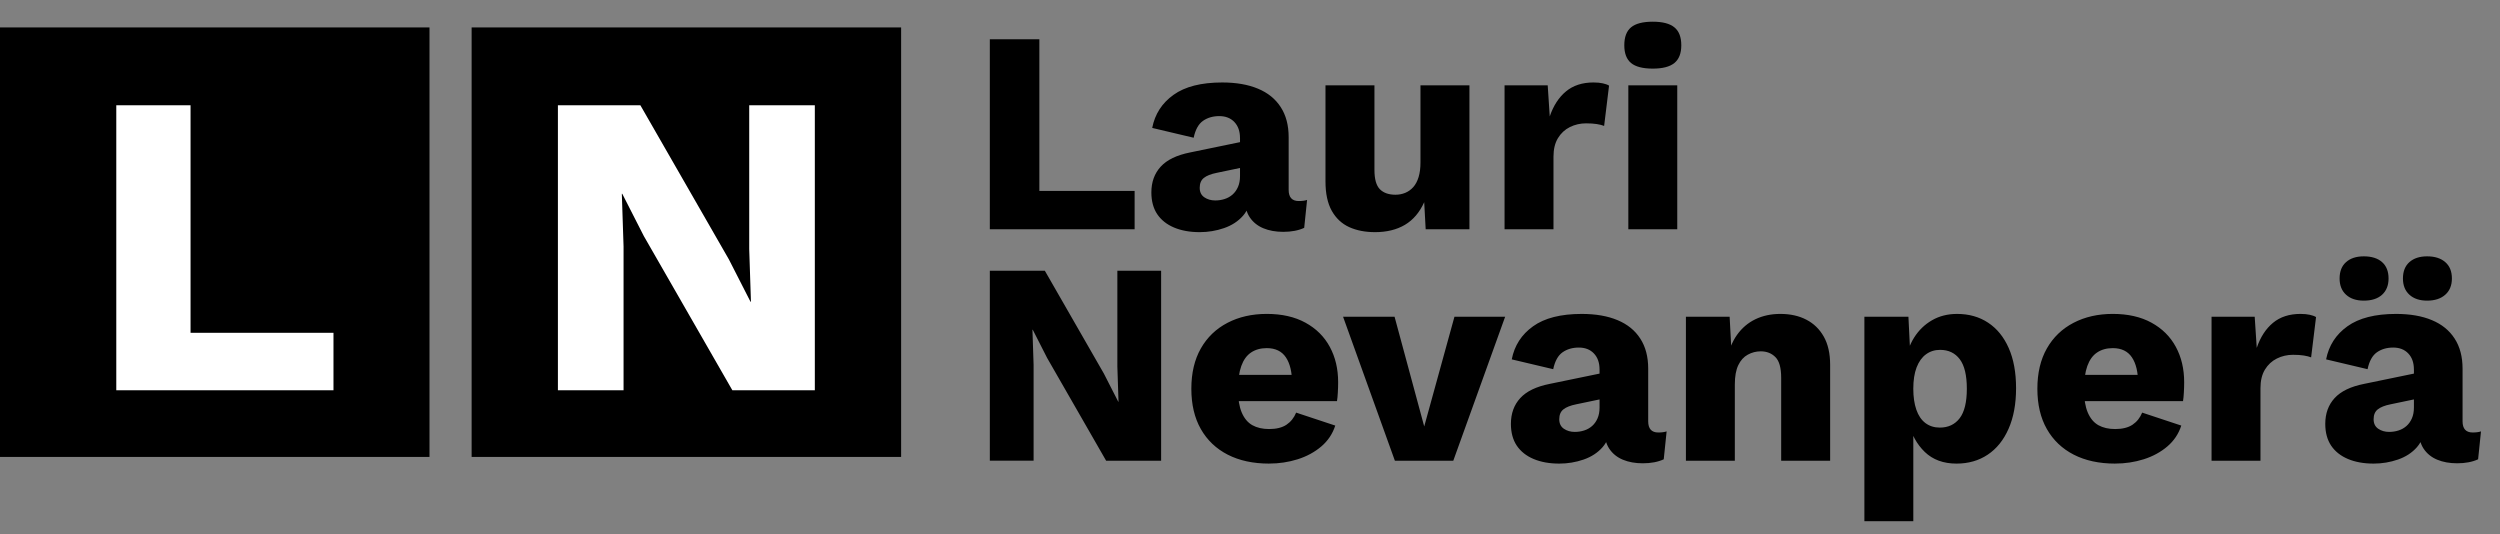 <svg version="1.1" viewBox="0.0 0.0 880.0 188.0" fill="none" stroke="none" stroke-linecap="square"
    stroke-miterlimit="10" xmlns:xlink="http://www.w3.org/1999/xlink"
    xmlns="http://www.w3.org/2000/svg">
    <rect x="0.0" y="0.0" width="880.0" height="188.0" fill="#808080" stroke="none"/>
    <clipPath id="g1082b13c51e6b3d4_0.0">
        <path d="m0 0l960.0 0l0 540.0l-960.0 0l0 -540.0z" clip-rule="nonzero" />
    </clipPath>
    <g clip-path="url(#g1082b13c51e6b3d4_0.0)">
        <path fill="#000000" fill-opacity="0.0" d="m0 0l960.0 0l0 540.0l-960.0 0z"
            fill-rule="evenodd" />
        <path fill="#000000" d="m0 9.656l151.181 0l0 151.181l-151.181 0z" fill-rule="evenodd" />
        <path fill="#ffffff"
            d="m67.073 117.152l50.312 0l0 20.219l-76.453 0l0 -100.312l26.141 0l0 80.094z"
            fill-rule="nonzero" />
        <path fill="#000000" fill-opacity="0.0" d="m332.026 0l637.638 0l0 187.465l-637.638 0z"
            fill-rule="evenodd" />
        <path fill="#000000"
            d="m365.854 67.214l33.531 0l0 13.484l-50.969 0l0 -66.875l17.438 0l0 53.391zm70.625 -18.641q0 -3.547 -1.984 -5.625q-1.969 -2.078 -5.312 -2.078q-3.344 0 -5.734 1.672q-2.375 1.672 -3.281 5.938l-14.594 -3.453q1.422 -7.297 7.5 -11.641q6.078 -4.359 17.125 -4.359q7.391 0 12.609 2.188q5.219 2.172 8.0 6.484q2.797 4.297 2.797 10.578l0 18.547q0 3.938 3.547 3.938q1.828 0 2.938 -0.391l-1.016 9.828q-3.031 1.406 -7.391 1.406q-3.953 0 -7.0 -1.266q-3.031 -1.266 -4.766 -3.844q-1.719 -2.578 -1.719 -6.531l0 -0.609l1.922 -0.719q0 4.359 -2.578 7.297q-2.578 2.938 -6.688 4.359q-4.109 1.422 -8.562 1.422q-5.172 0 -9.031 -1.625q-3.844 -1.625 -5.922 -4.703q-2.062 -3.094 -2.062 -7.656q0 -5.469 3.281 -9.062q3.297 -3.609 10.391 -5.016l19.156 -3.953l-0.109 9.109l-9.719 2.031q-3.047 0.609 -4.516 1.781q-1.469 1.156 -1.469 3.484q0 2.234 1.625 3.344q1.625 1.109 3.844 1.109q1.719 0 3.281 -0.5q1.578 -0.5 2.797 -1.562q1.219 -1.078 1.922 -2.688q0.719 -1.625 0.719 -3.859l0 -13.375zm47.528 33.141q-5.172 0 -9.078 -1.766q-3.906 -1.781 -6.141 -5.734q-2.219 -3.953 -2.219 -10.344l0 -33.844l17.234 0l0 29.797q0 4.859 1.922 6.797q1.922 1.922 5.469 1.922q1.828 0 3.438 -0.656q1.625 -0.672 2.844 -2.031q1.219 -1.375 1.875 -3.547q0.656 -2.172 0.656 -5.125l0 -27.156l17.234 0l0 50.672l-15.406 0l-0.516 -9.531q-2.422 5.375 -6.781 7.969q-4.359 2.578 -10.531 2.578zm45.597 -1.016l0 -50.672l15.188 0l0.719 10.953q1.922 -5.672 5.719 -8.812q3.797 -3.141 9.672 -3.141q1.938 0 3.297 0.312q1.375 0.297 2.188 0.797l-1.734 14.188q-1.0 -0.406 -2.578 -0.656q-1.562 -0.25 -3.797 -0.25q-3.047 0 -5.688 1.312q-2.625 1.312 -4.203 3.906q-1.562 2.578 -1.562 6.531l0 25.531l-17.219 0zm52.18 -56.547q-5.266 0 -7.656 -1.969q-2.375 -1.984 -2.375 -6.234q0 -4.359 2.375 -6.328q2.391 -1.984 7.656 -1.984q5.172 0 7.594 1.984q2.438 1.969 2.438 6.328q0 4.25 -2.438 6.234q-2.422 1.969 -7.594 1.969zm8.609 5.875l0 50.672l-17.219 0l0 -50.672l17.219 0z"
            fill-rule="nonzero" />
        <path fill="#000000"
            d="m408.714 95.295l0 66.875l-19.359 0l-20.766 -36.172l-5.062 -9.938l-0.109 0l0.406 12.359l0 33.75l-15.406 0l0 -66.875l19.359 0l20.766 36.172l5.078 9.938l0.094 0l-0.406 -12.375l0 -33.734l15.406 0zm37.999 67.891q-8.406 0 -14.547 -3.141q-6.125 -3.141 -9.469 -9.016q-3.344 -5.875 -3.344 -14.188q0 -8.312 3.344 -14.188q3.344 -5.875 9.375 -9.016q6.031 -3.141 13.828 -3.141q8.0 0 13.625 3.094q5.625 3.078 8.562 8.5q2.938 5.422 2.938 12.422q0 1.812 -0.109 3.641q-0.094 1.828 -0.297 3.047l-40.125 0l0 -9.234l32.531 0l-8.203 3.156q0 -6.094 -2.188 -9.328q-2.172 -3.25 -6.734 -3.25q-3.234 0 -5.516 1.531q-2.281 1.516 -3.453 4.766q-1.156 3.234 -1.156 8.297q0 4.969 1.312 8.062q1.312 3.094 3.734 4.469q2.438 1.359 5.891 1.359q3.844 0 6.125 -1.516q2.281 -1.531 3.406 -4.266l13.766 4.562q-1.406 4.359 -4.906 7.344q-3.5 2.984 -8.312 4.516q-4.812 1.516 -10.078 1.516zm65.251 -51.688l17.844 0l-18.25 50.672l-20.562 0l-18.234 -50.672l18.125 0l10.438 38.609l10.641 -38.609zm51.074 18.547q0 -3.547 -1.984 -5.625q-1.969 -2.078 -5.312 -2.078q-3.344 0 -5.734 1.672q-2.375 1.672 -3.281 5.938l-14.594 -3.453q1.422 -7.297 7.5 -11.641q6.078 -4.359 17.125 -4.359q7.391 0 12.609 2.188q5.219 2.172 8.0 6.484q2.797 4.297 2.797 10.578l0 18.547q0 3.938 3.547 3.938q1.828 0 2.938 -0.391l-1.016 9.828q-3.031 1.406 -7.391 1.406q-3.953 0 -7.0 -1.266q-3.031 -1.266 -4.766 -3.844q-1.719 -2.578 -1.719 -6.531l0 -0.609l1.922 -0.719q0 4.359 -2.578 7.297q-2.578 2.938 -6.688 4.359q-4.109 1.422 -8.562 1.422q-5.172 0 -9.031 -1.625q-3.844 -1.625 -5.922 -4.703q-2.062 -3.094 -2.062 -7.656q0 -5.469 3.281 -9.062q3.297 -3.609 10.391 -5.016l19.156 -3.953l-0.109 9.109l-9.719 2.031q-3.047 0.609 -4.516 1.781q-1.469 1.156 -1.469 3.484q0 2.234 1.625 3.344q1.625 1.109 3.844 1.109q1.719 0 3.281 -0.5q1.578 -0.5 2.797 -1.562q1.219 -1.078 1.922 -2.688q0.719 -1.625 0.719 -3.859l0 -13.375zm30.403 32.125l0 -50.672l15.391 0l0.922 17.438l-1.938 -1.922q1.016 -5.469 3.594 -9.109q2.594 -3.656 6.484 -5.531q3.906 -1.875 8.781 -1.875q5.266 0 9.156 2.031q3.906 2.016 6.141 5.969q2.234 3.953 2.234 9.922l0 33.75l-17.234 0l0 -29.188q0 -5.266 -2.031 -7.281q-2.016 -2.031 -5.156 -2.031q-2.438 0 -4.562 1.172q-2.125 1.156 -3.344 3.688q-1.219 2.531 -1.219 6.781l0 26.859l-17.219 0zm62.823 21.281l0 -71.953l15.5 0l0.906 18.344l-2.031 -2.125q0.719 -5.062 3.141 -8.906q2.438 -3.859 6.281 -6.078q3.859 -2.234 8.828 -2.234q6.281 0 10.938 3.094q4.656 3.078 7.234 8.906q2.594 5.828 2.594 14.141q0 8.312 -2.641 14.297q-2.625 5.969 -7.344 9.109q-4.703 3.141 -10.984 3.141q-6.891 0 -11.156 -4.094q-4.25 -4.109 -5.672 -10.406l1.625 -2.422l0 37.188l-17.219 0zm26.547 -32.938q4.453 0 6.984 -3.281q2.531 -3.297 2.531 -10.391q0 -7.094 -2.484 -10.391q-2.484 -3.297 -6.938 -3.297q-2.828 0 -4.969 1.578q-2.125 1.562 -3.297 4.609q-1.156 3.031 -1.156 7.5q0 4.25 1.062 7.344q1.062 3.094 3.188 4.719q2.141 1.609 5.078 1.609zm61.705 12.672q-8.406 0 -14.547 -3.141q-6.125 -3.141 -9.469 -9.016q-3.344 -5.875 -3.344 -14.188q0 -8.312 3.344 -14.188q3.344 -5.875 9.375 -9.016q6.031 -3.141 13.828 -3.141q8.0 0 13.625 3.094q5.625 3.078 8.562 8.5q2.938 5.422 2.938 12.422q0 1.812 -0.109 3.641q-0.094 1.828 -0.297 3.047l-40.125 0l0 -9.234l32.531 0l-8.203 3.156q0 -6.094 -2.188 -9.328q-2.172 -3.25 -6.734 -3.25q-3.234 0 -5.516 1.531q-2.281 1.516 -3.453 4.766q-1.156 3.234 -1.156 8.297q0 4.969 1.312 8.062q1.312 3.094 3.734 4.469q2.438 1.359 5.891 1.359q3.844 0 6.125 -1.516q2.281 -1.531 3.406 -4.266l13.766 4.562q-1.406 4.359 -4.906 7.344q-3.5 2.984 -8.312 4.516q-4.812 1.516 -10.078 1.516zm33.95 -1.016l0 -50.672l15.188 0l0.719 10.953q1.922 -5.672 5.719 -8.812q3.797 -3.141 9.672 -3.141q1.938 0 3.297 0.312q1.375 0.297 2.188 0.797l-1.734 14.188q-1.0 -0.406 -2.578 -0.656q-1.562 -0.25 -3.797 -0.25q-3.047 0 -5.688 1.312q-2.625 1.312 -4.203 3.906q-1.562 2.578 -1.562 6.531l0 25.531l-17.219 0zm71.229 -32.125q0 -3.547 -1.984 -5.625q-1.969 -2.078 -5.312 -2.078q-3.344 0 -5.734 1.672q-2.375 1.672 -3.281 5.938l-14.594 -3.453q1.422 -7.297 7.5 -11.641q6.078 -4.359 17.125 -4.359q7.391 0 12.609 2.188q5.219 2.172 8.0 6.484q2.797 4.297 2.797 10.578l0 18.547q0 3.938 3.547 3.938q1.828 0 2.938 -0.391l-1.016 9.828q-3.031 1.406 -7.391 1.406q-3.953 0 -7.0 -1.266q-3.031 -1.266 -4.766 -3.844q-1.719 -2.578 -1.719 -6.531l0 -0.609l1.922 -0.719q0 4.359 -2.578 7.297q-2.578 2.938 -6.688 4.359q-4.109 1.422 -8.562 1.422q-5.172 0 -9.031 -1.625q-3.844 -1.625 -5.922 -4.703q-2.062 -3.094 -2.062 -7.656q0 -5.469 3.281 -9.062q3.297 -3.609 10.391 -5.016l19.156 -3.953l-0.109 9.109l-9.719 2.031q-3.047 0.609 -4.516 1.781q-1.469 1.156 -1.469 3.484q0 2.234 1.625 3.344q1.625 1.109 3.844 1.109q1.719 0 3.281 -0.5q1.578 -0.5 2.797 -1.562q1.219 -1.078 1.922 -2.688q0.719 -1.625 0.719 -3.859l0 -13.375zm-17.641 -39.812q4.156 0 6.438 2.031q2.281 2.016 2.281 5.766q0 3.641 -2.281 5.719q-2.281 2.078 -6.438 2.078q-3.953 0 -6.234 -2.078q-2.281 -2.078 -2.281 -5.719q0 -3.75 2.281 -5.766q2.281 -2.031 6.234 -2.031zm22.297 0q4.047 0 6.375 2.031q2.344 2.016 2.344 5.766q0 3.641 -2.344 5.719q-2.328 2.078 -6.375 2.078q-3.953 0 -6.234 -2.078q-2.281 -2.078 -2.281 -5.719q0 -3.75 2.281 -5.766q2.281 -2.031 6.234 -2.031z"
            fill-rule="nonzero" />
        <path fill="#000000" d="m166.013 9.656l151.181 0l0 151.181l-151.181 0z"
            fill-rule="evenodd" />
        <path fill="#ffffff"
            d="m286.819 37.058l0 100.312l-29.031 0l-31.156 -54.266l-7.594 -14.891l-0.156 0l0.609 18.547l0 50.609l-23.109 0l0 -100.312l29.031 0l31.156 54.25l7.609 14.906l0.156 0l-0.609 -18.547l0 -50.609l23.094 0z"
            fill-rule="nonzero" />
    </g>
</svg>